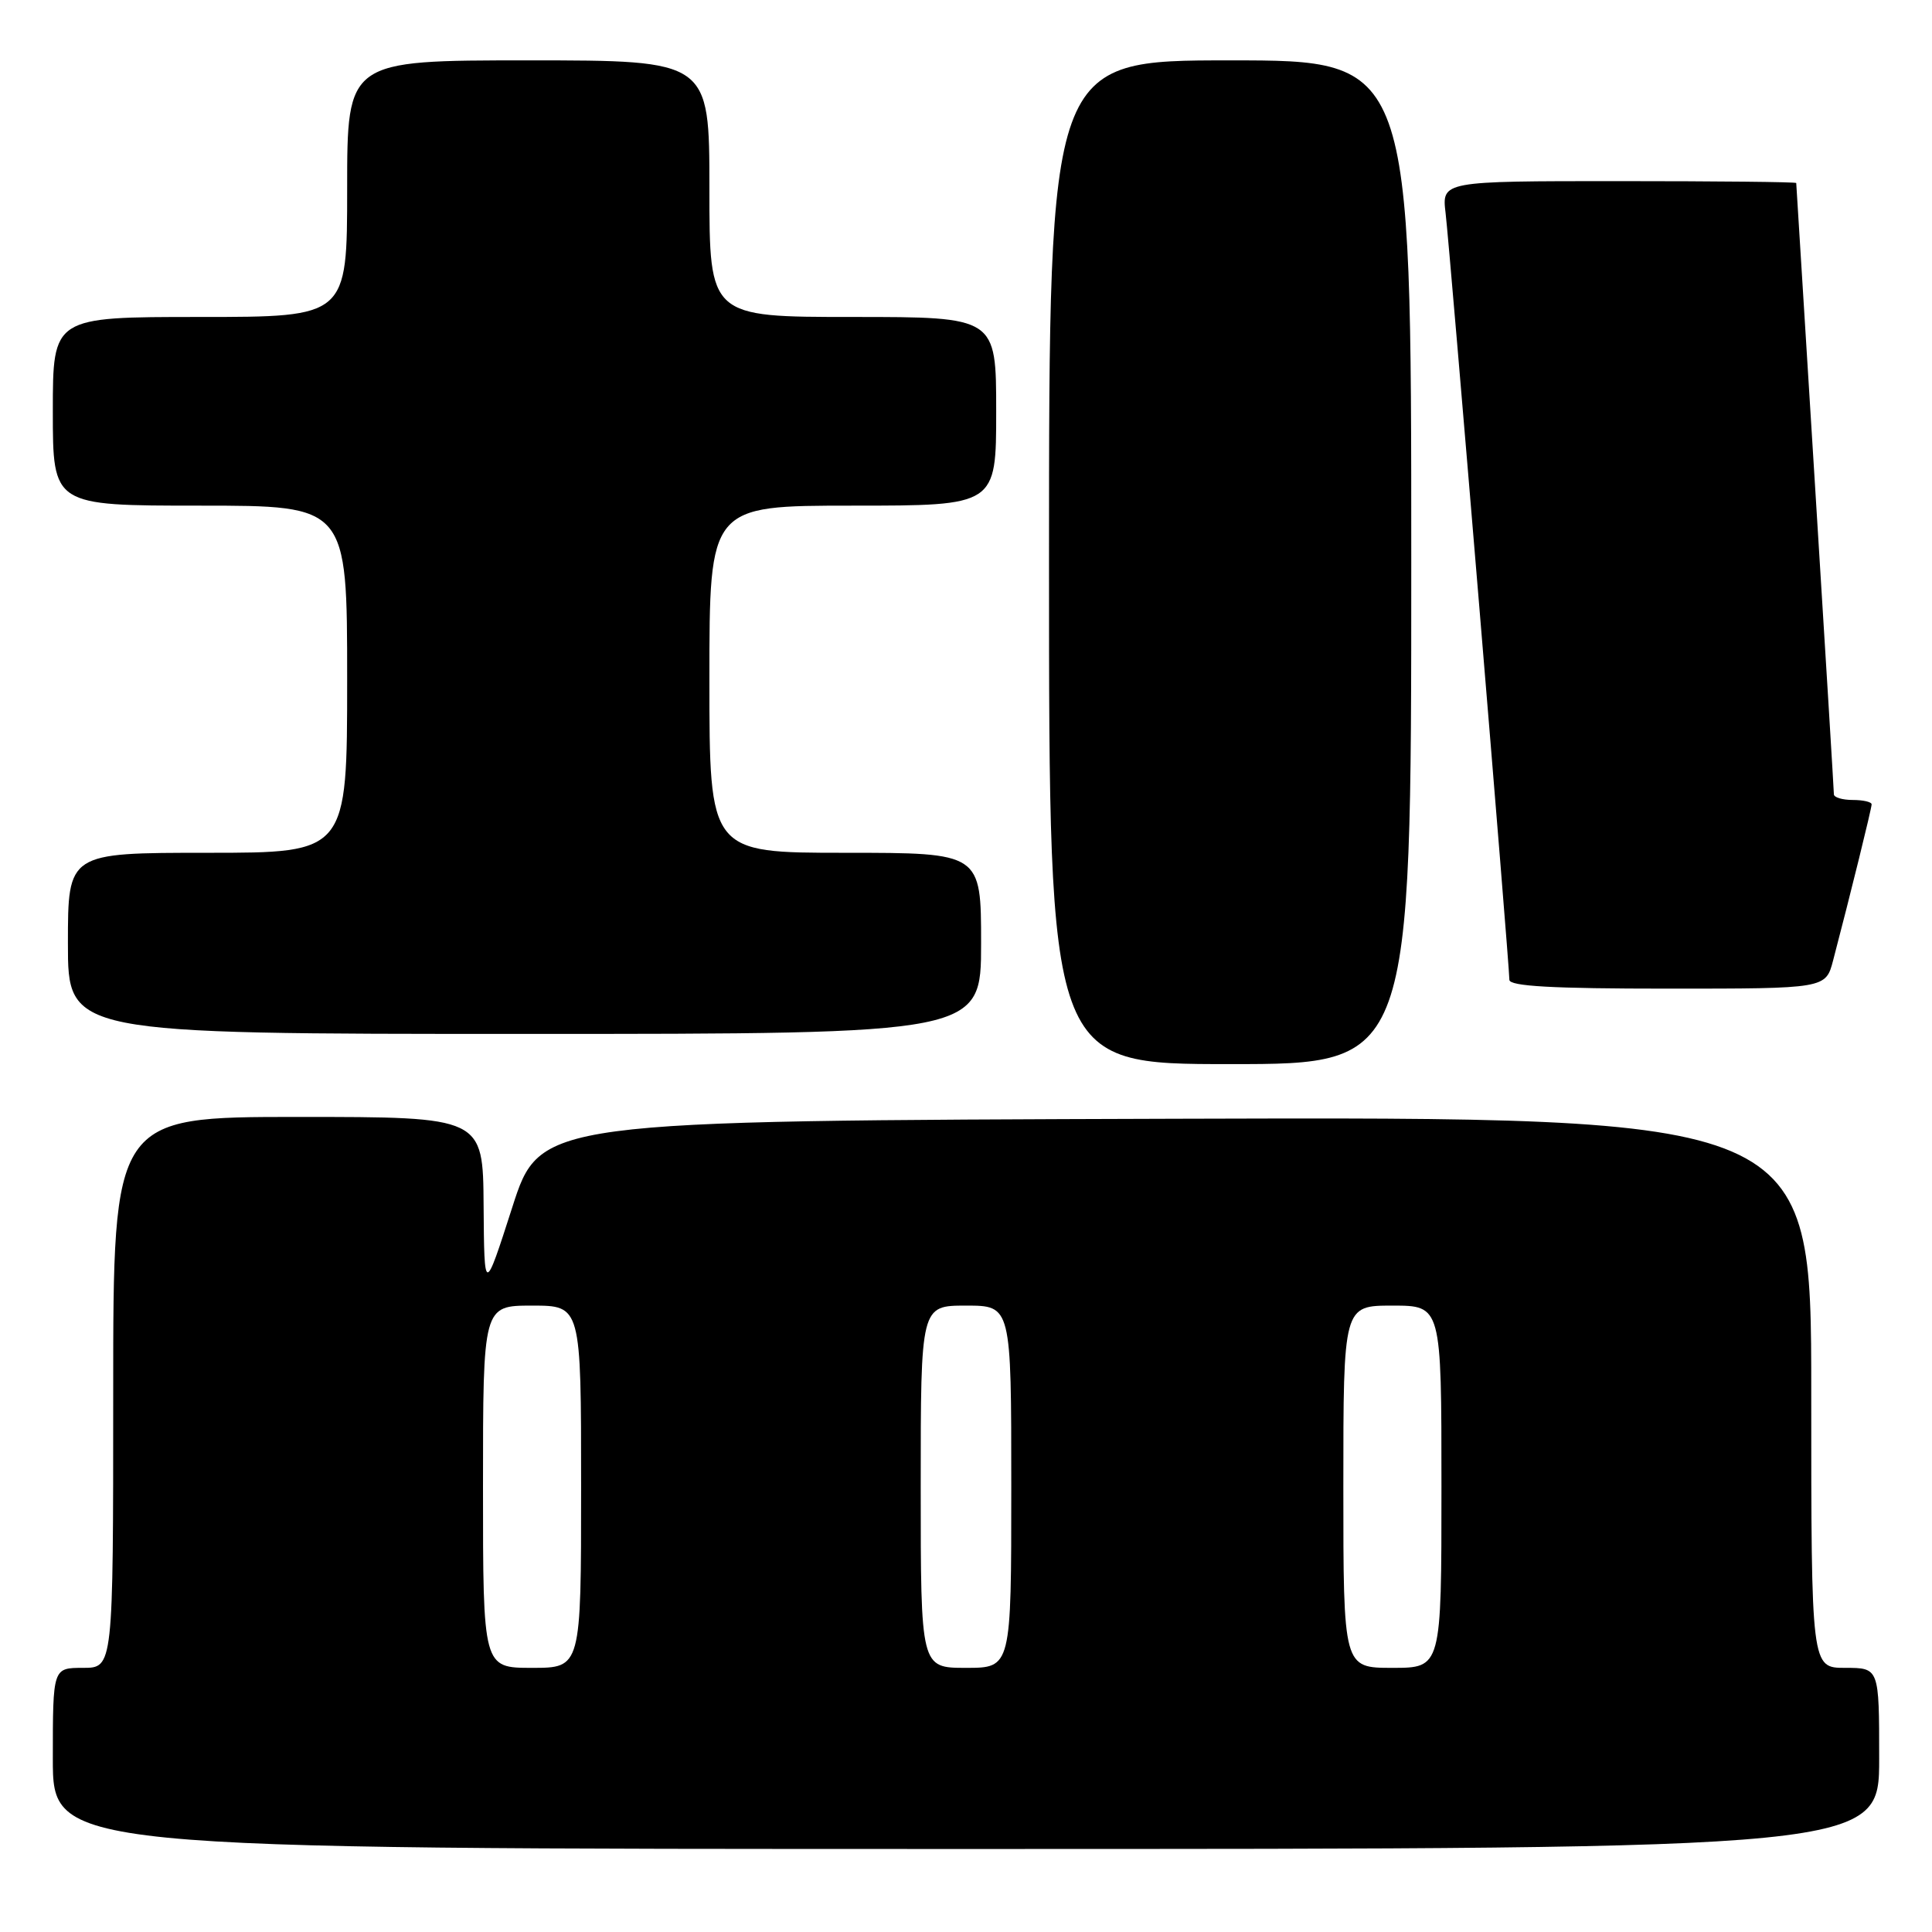 <?xml version="1.0" encoding="UTF-8" standalone="no"?>
<!DOCTYPE svg PUBLIC "-//W3C//DTD SVG 1.1//EN" "http://www.w3.org/Graphics/SVG/1.1/DTD/svg11.dtd" >
<svg xmlns="http://www.w3.org/2000/svg" xmlns:xlink="http://www.w3.org/1999/xlink" version="1.1" viewBox="0 0 256 256">
 <g >
 <path fill="currentColor"
d=" M 249.00 233.00 C 249.00 221.00 249.00 221.00 244.50 221.00 C 240.00 221.00 240.00 221.00 240.00 184.49 C 240.00 147.99 240.00 147.99 155.78 148.24 C 71.56 148.50 71.56 148.50 67.87 160.00 C 64.17 171.50 64.17 171.50 64.08 159.75 C 64.00 148.00 64.00 148.00 39.50 148.00 C 15.00 148.00 15.00 148.00 15.00 184.50 C 15.00 221.00 15.00 221.00 11.00 221.00 C 7.00 221.00 7.00 221.00 7.00 233.00 C 7.00 245.00 7.00 245.00 128.00 245.00 C 249.00 245.00 249.00 245.00 249.00 233.00 Z  M 187.00 74.50 C 187.00 8.00 187.00 8.00 163.00 8.00 C 139.00 8.00 139.00 8.00 139.00 74.50 C 139.00 141.00 139.00 141.00 163.00 141.00 C 187.00 141.00 187.00 141.00 187.00 74.50 Z  M 130.00 125.00 C 130.00 113.00 130.00 113.00 112.00 113.00 C 94.00 113.00 94.00 113.00 94.00 90.00 C 94.00 67.00 94.00 67.00 113.00 67.00 C 132.00 67.00 132.00 67.00 132.00 54.50 C 132.00 42.00 132.00 42.00 113.00 42.00 C 94.00 42.00 94.00 42.00 94.00 25.00 C 94.00 8.00 94.00 8.00 70.00 8.00 C 46.00 8.00 46.00 8.00 46.00 25.00 C 46.00 42.00 46.00 42.00 26.50 42.00 C 7.00 42.00 7.00 42.00 7.00 54.50 C 7.00 67.00 7.00 67.00 26.50 67.00 C 46.00 67.00 46.00 67.00 46.00 90.00 C 46.00 113.00 46.00 113.00 27.50 113.00 C 9.00 113.00 9.00 113.00 9.00 125.00 C 9.00 137.00 9.00 137.00 69.50 137.00 C 130.00 137.00 130.00 137.00 130.00 125.00 Z  M 242.90 127.25 C 245.20 118.48 248.00 107.12 248.00 106.58 C 248.00 106.26 246.88 106.00 245.50 106.00 C 244.12 106.00 243.00 105.66 243.00 105.25 C 243.00 104.84 241.88 86.50 240.51 64.50 C 239.14 42.50 238.02 24.39 238.01 24.25 C 238.01 24.11 227.43 24.00 214.52 24.00 C 191.04 24.00 191.04 24.00 191.55 28.25 C 192.09 32.70 200.00 127.81 200.00 129.83 C 200.00 130.68 205.67 131.00 220.96 131.00 C 241.92 131.00 241.92 131.00 242.90 127.25 Z  M 64.00 197.00 C 64.00 173.00 64.00 173.00 70.50 173.00 C 77.00 173.00 77.00 173.00 77.00 197.00 C 77.00 221.00 77.00 221.00 70.50 221.00 C 64.00 221.00 64.00 221.00 64.00 197.00 Z  M 122.00 197.00 C 122.00 173.00 122.00 173.00 128.00 173.00 C 134.00 173.00 134.00 173.00 134.00 197.00 C 134.00 221.00 134.00 221.00 128.00 221.00 C 122.00 221.00 122.00 221.00 122.00 197.00 Z  M 178.00 197.00 C 178.00 173.00 178.00 173.00 184.50 173.00 C 191.00 173.00 191.00 173.00 191.00 197.00 C 191.00 221.00 191.00 221.00 184.50 221.00 C 178.00 221.00 178.00 221.00 178.00 197.00 Z "/>
</g>
</svg>